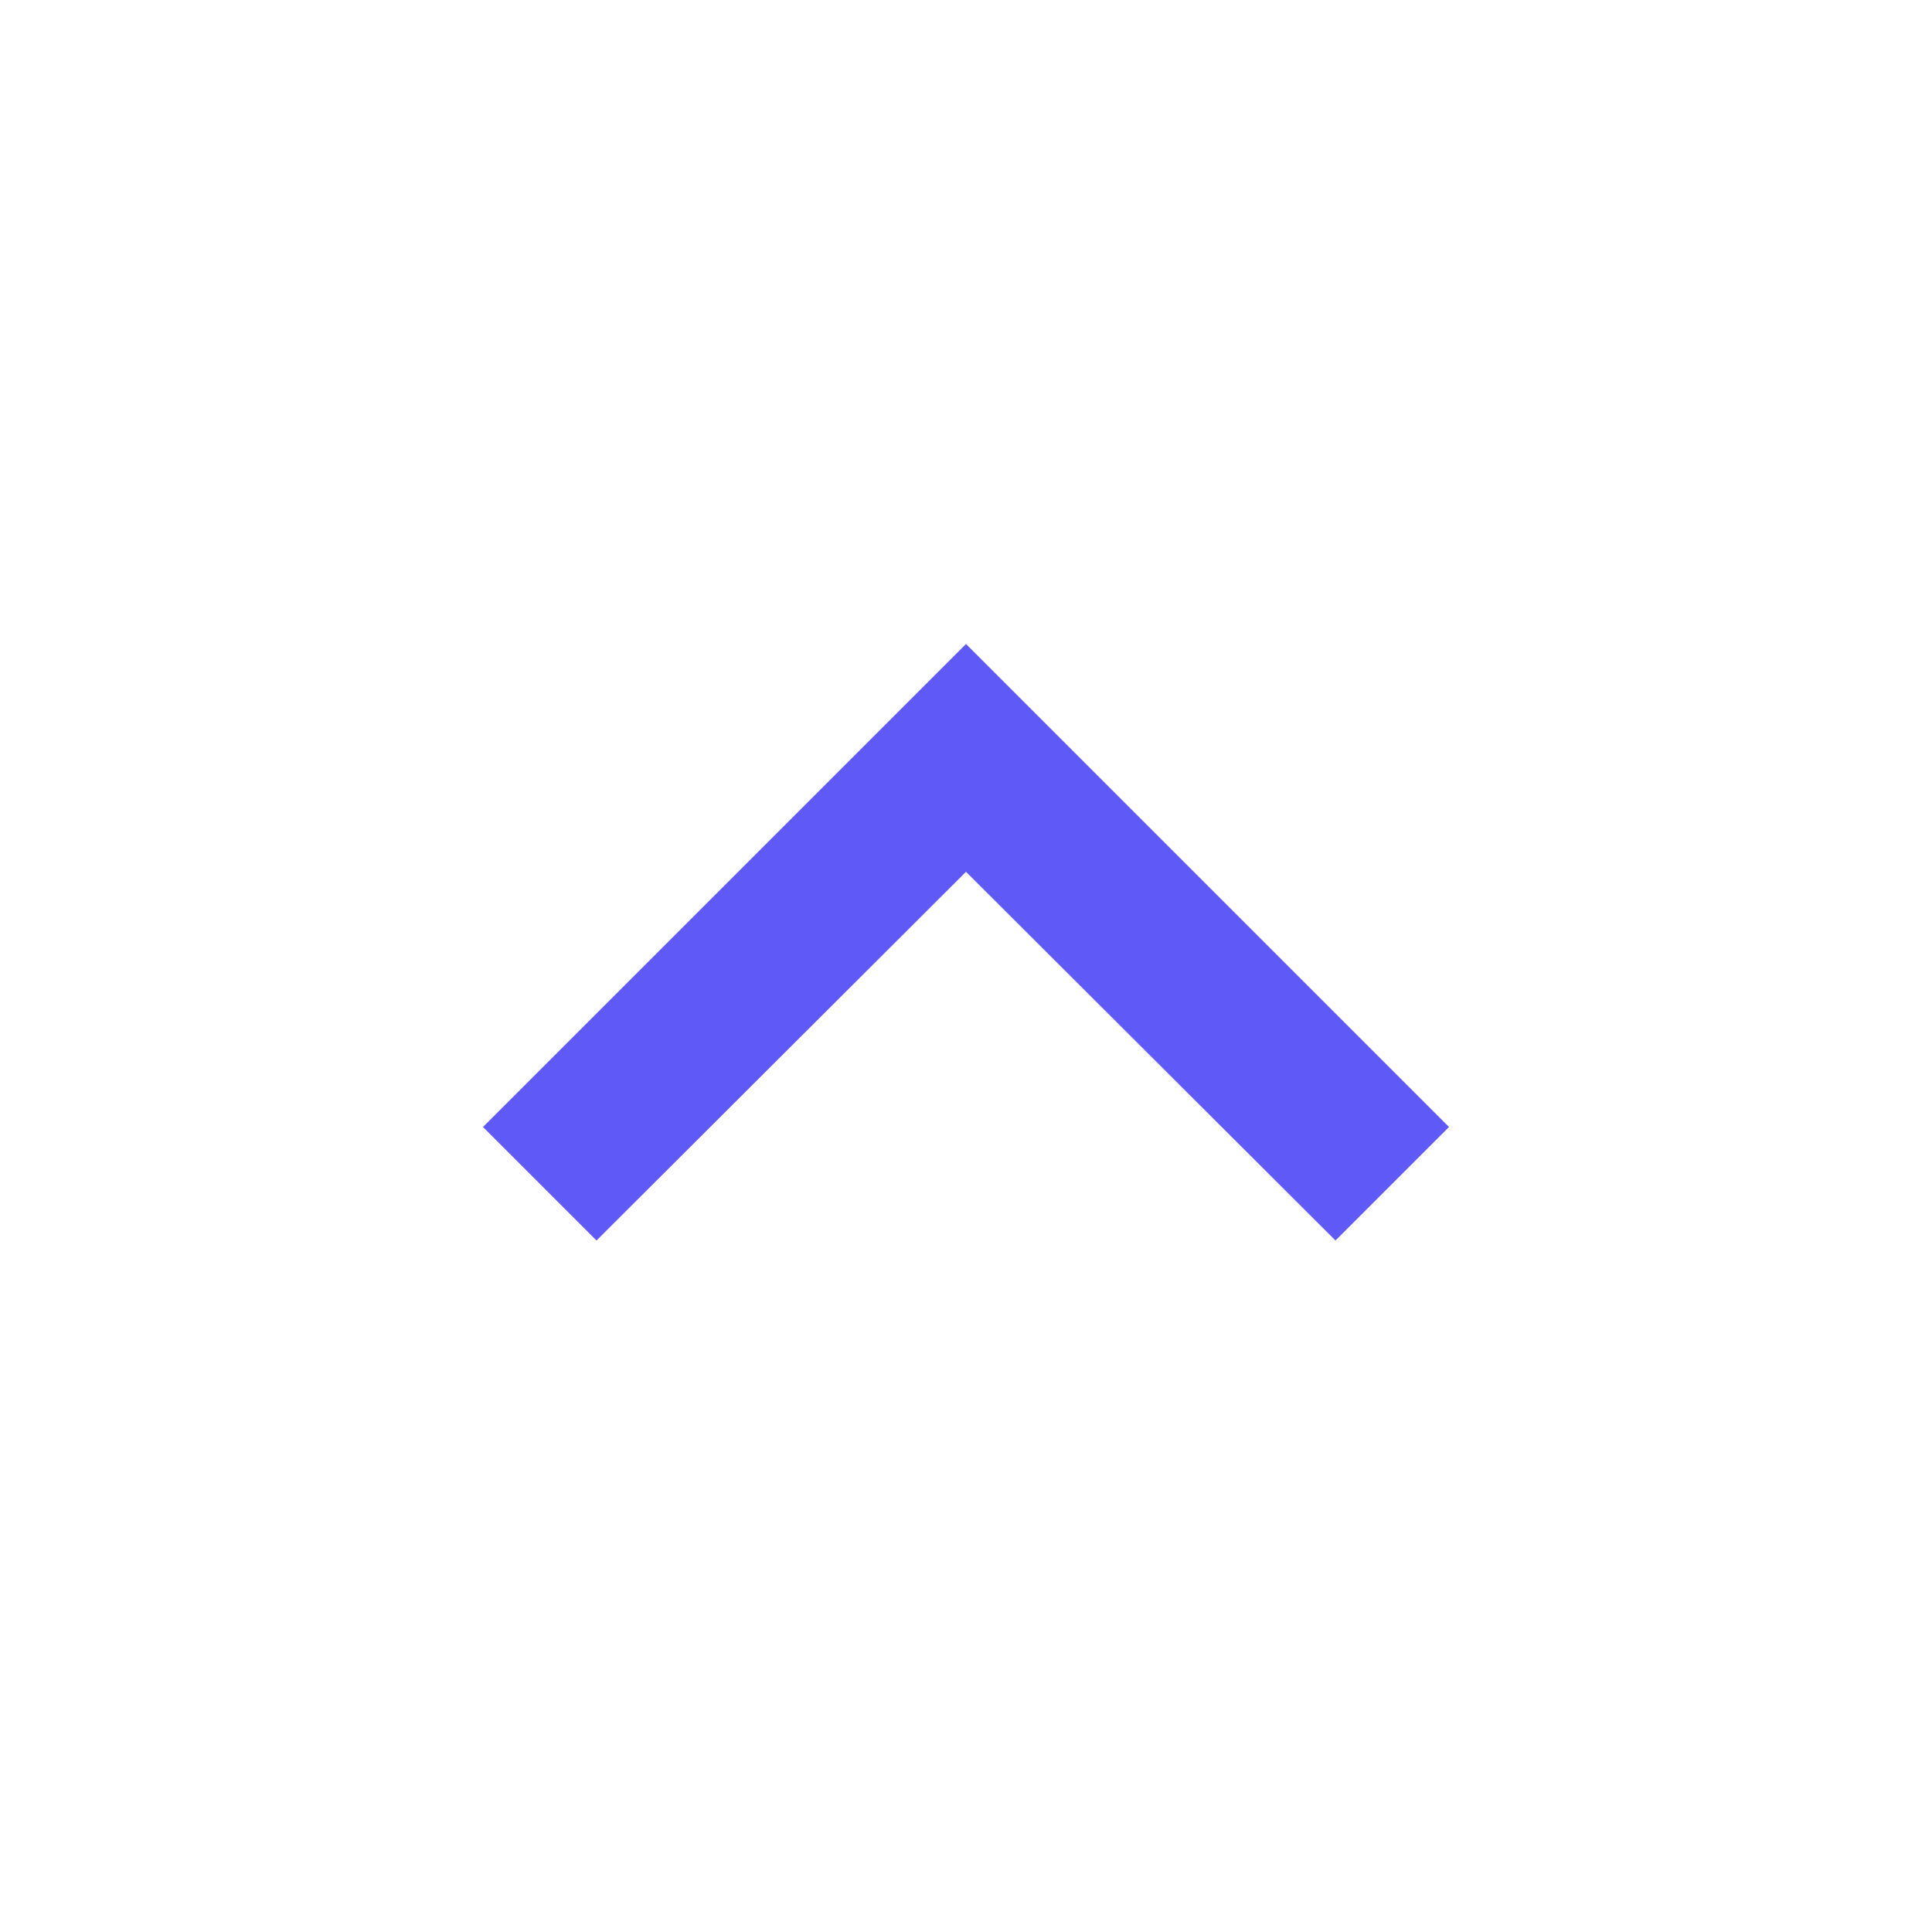 <svg xmlns="http://www.w3.org/2000/svg" viewBox="0 0 24 24" fill="#5F59F7" width="24px" height="24px"><path d="M0 0h24v24H0V0z" fill="none"/><path d="M12 8l-6 6 1.41 1.41L12 10.83l4.59 4.58L18 14l-6-6z"/></svg>